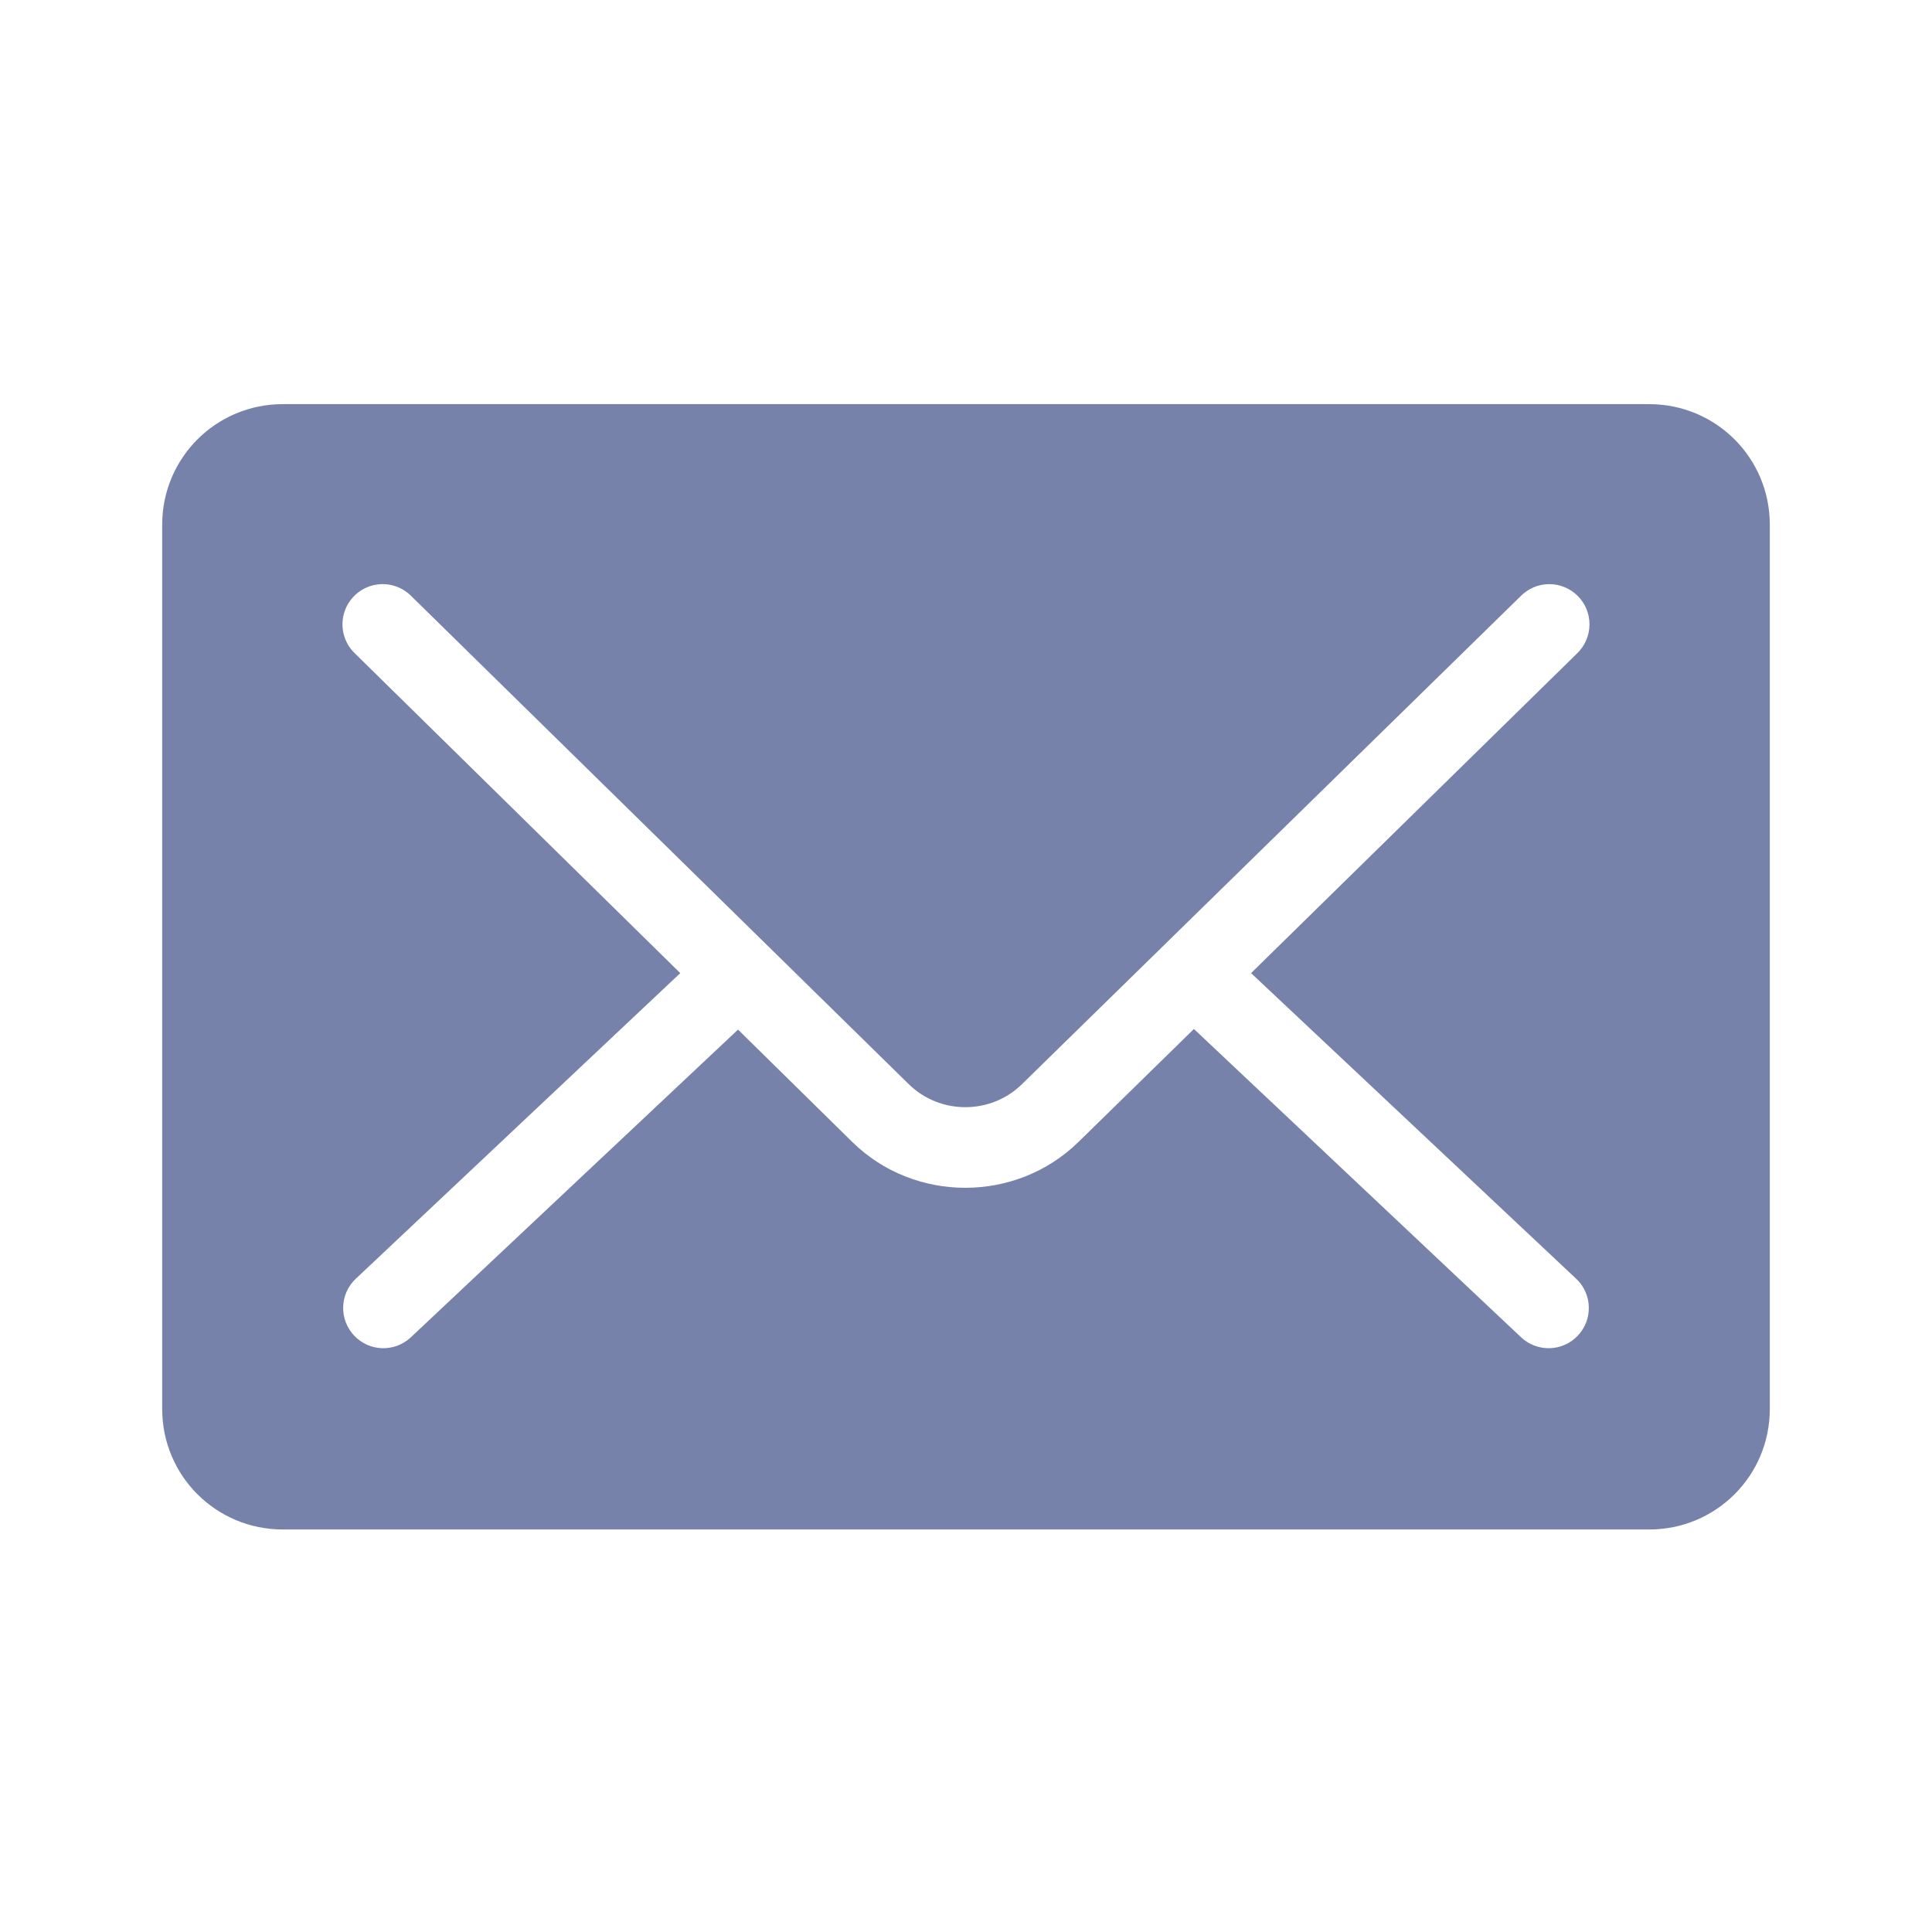 <svg width="38" height="38" viewBox="0 0 38 38" fill="none" xmlns="http://www.w3.org/2000/svg">
<path d="M5.562 7.949C4.248 7.949 3.19 9.007 3.19 10.321V27.712C3.19 29.025 4.248 30.083 5.562 30.083H32.438C33.752 30.083 34.81 29.026 34.81 27.712V10.321C34.81 9.007 33.752 7.949 32.438 7.949H5.562ZM7.439 11.494L7.439 11.494C7.682 11.467 7.924 11.554 8.094 11.729L17.876 21.326C18.488 21.927 19.486 21.927 20.099 21.326L29.906 11.729H29.906C30.054 11.577 30.257 11.49 30.47 11.489C30.682 11.489 30.886 11.573 31.035 11.724C31.184 11.875 31.267 12.08 31.263 12.292C31.26 12.504 31.172 12.706 31.018 12.853L24.607 19.14L31.005 25.155H31.006C31.32 25.455 31.333 25.954 31.034 26.27C30.735 26.587 30.236 26.601 29.918 26.303L23.483 20.239L21.211 22.462C19.985 23.661 17.989 23.664 16.764 22.462L14.516 20.251L8.081 26.303H8.081C7.764 26.601 7.265 26.587 6.966 26.27C6.667 25.954 6.679 25.455 6.994 25.155L13.38 19.14L6.982 12.853C6.759 12.641 6.679 12.319 6.777 12.028C6.875 11.736 7.134 11.528 7.439 11.494L7.439 11.494Z" fill="#7782AA"/>
</svg>
